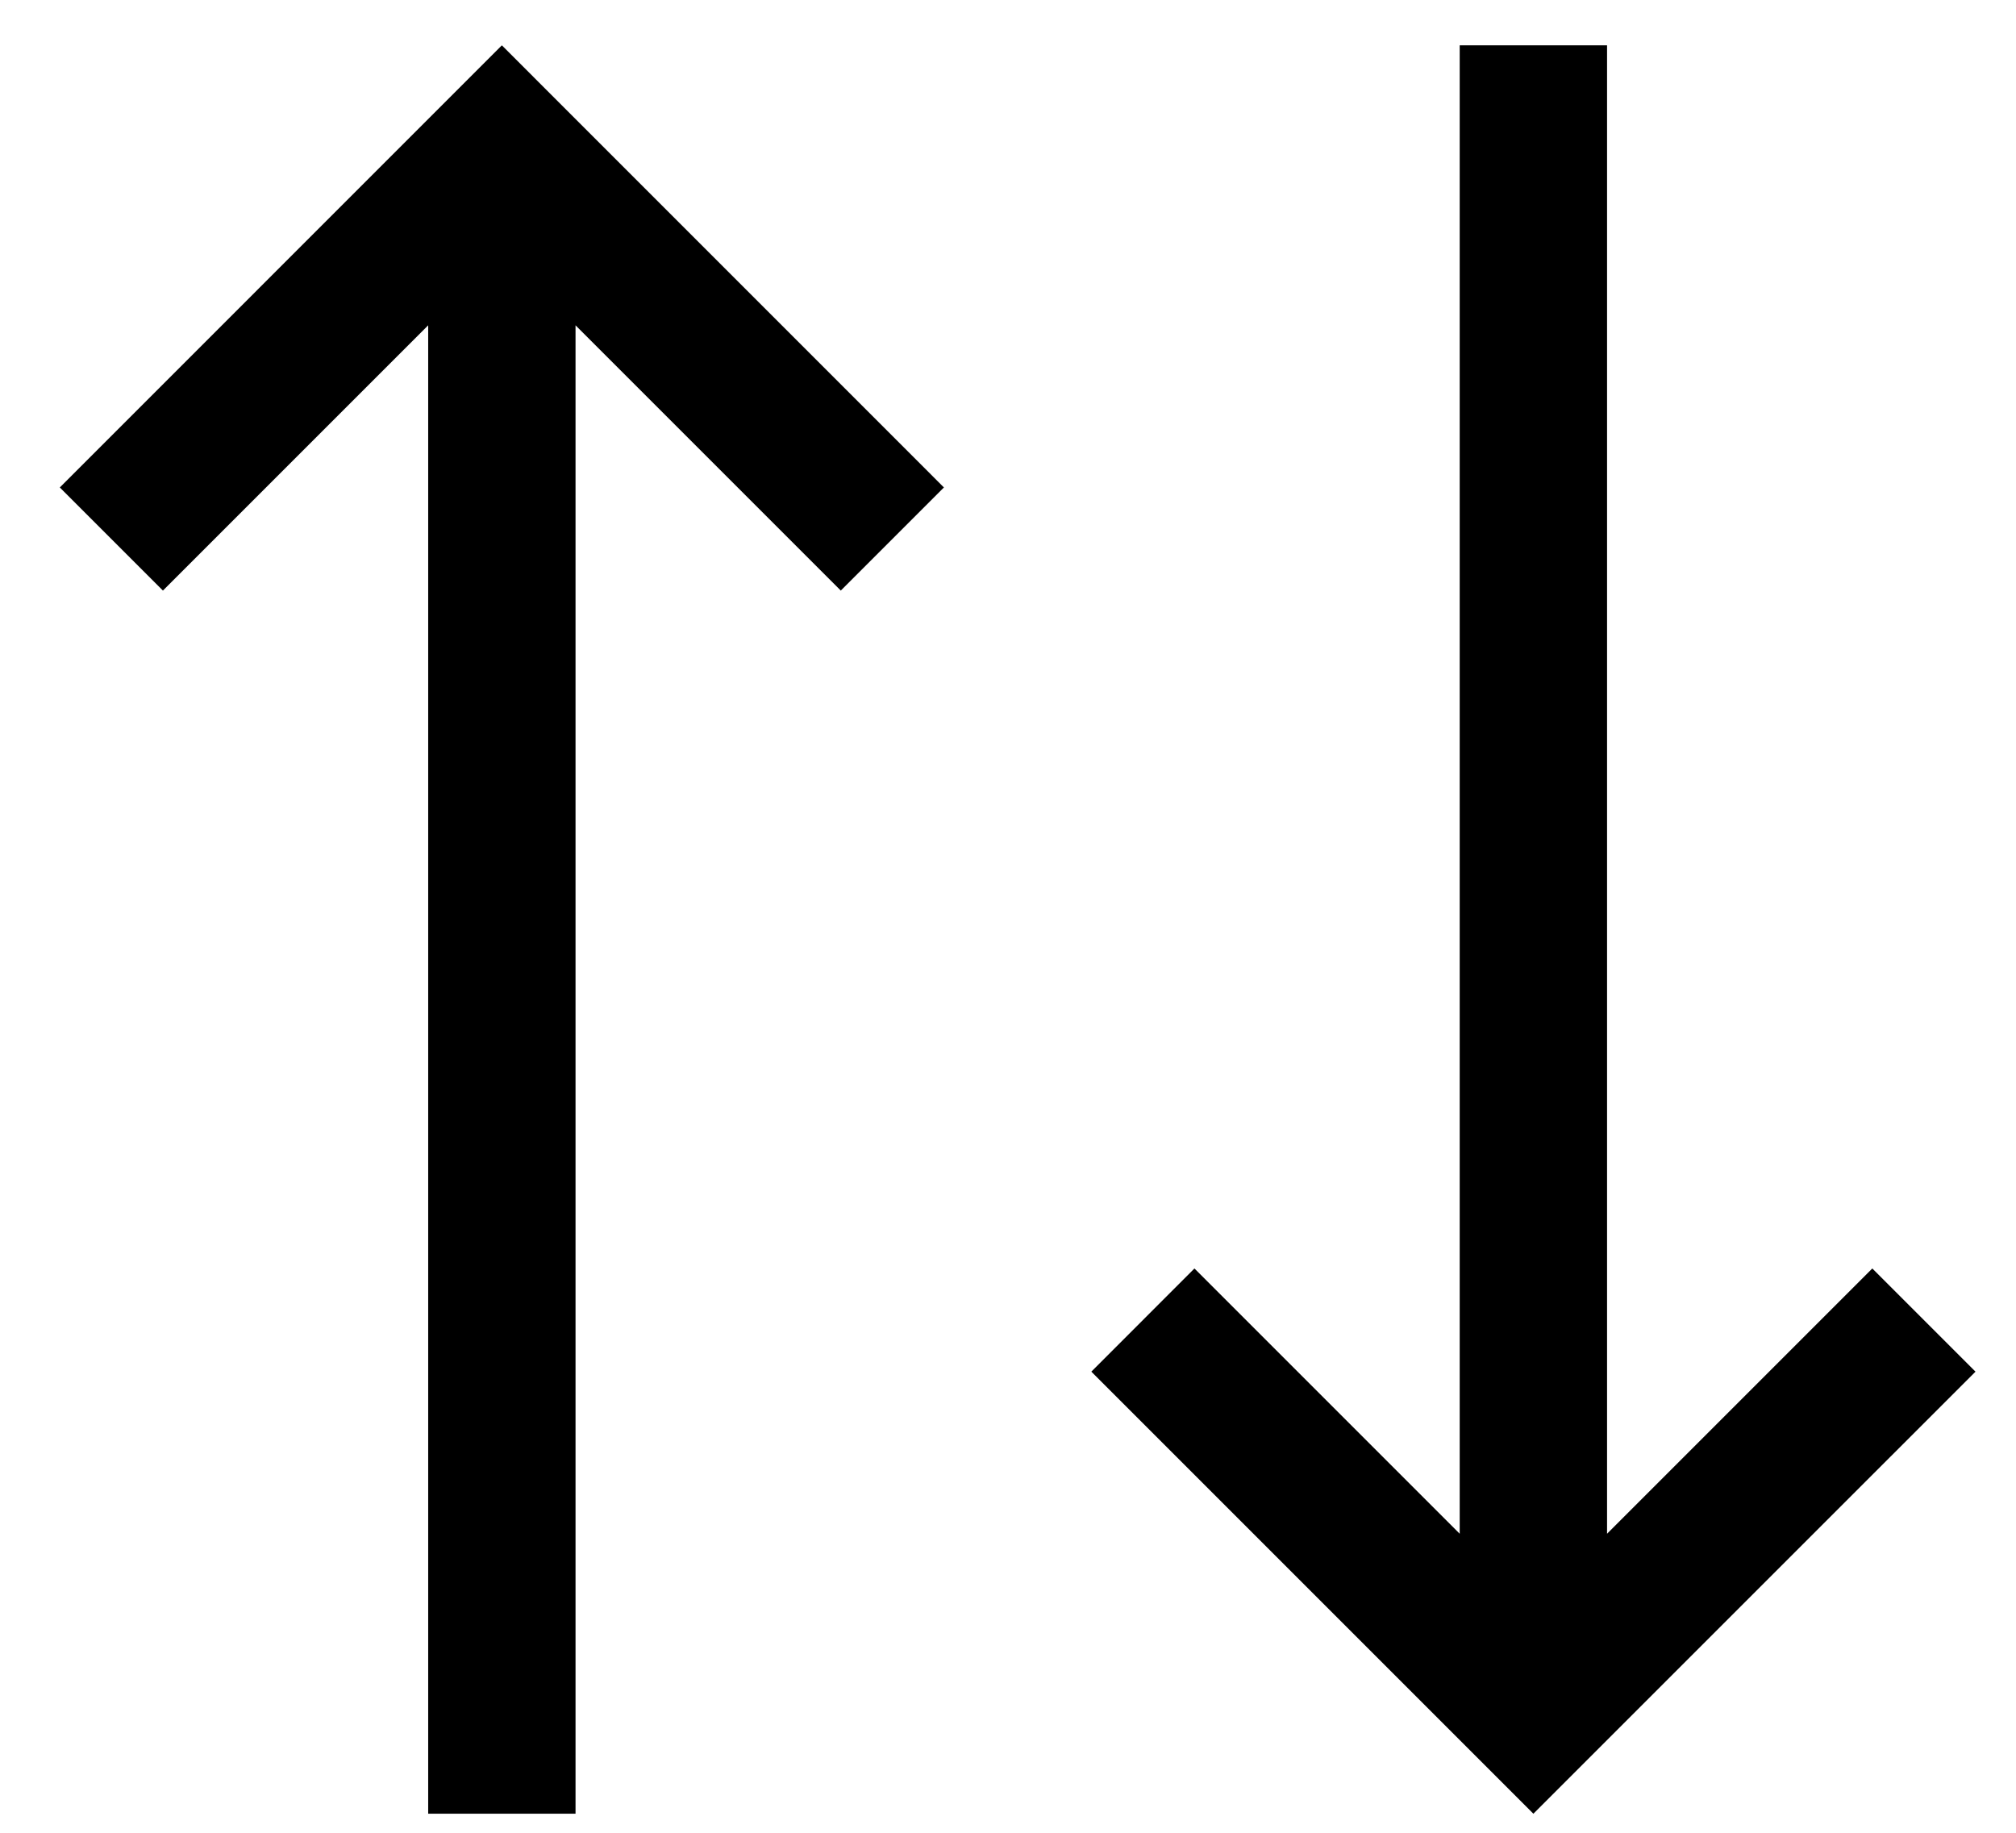 <svg width="33" height="30" viewBox="0 0 33 30" fill="none" xmlns="http://www.w3.org/2000/svg">
<path d="M30.648 20.763L26.306 25.105V0.742H23.894V25.105L19.552 20.763L17.864 22.452L25.1 29.688L32.337 22.452L30.648 20.763ZM8.215 0.742L0.979 7.979L2.667 9.667L7.009 5.325V29.688H9.421V5.325L13.763 9.667L15.451 7.979L8.215 0.742Z" fill="black"/>
</svg>
